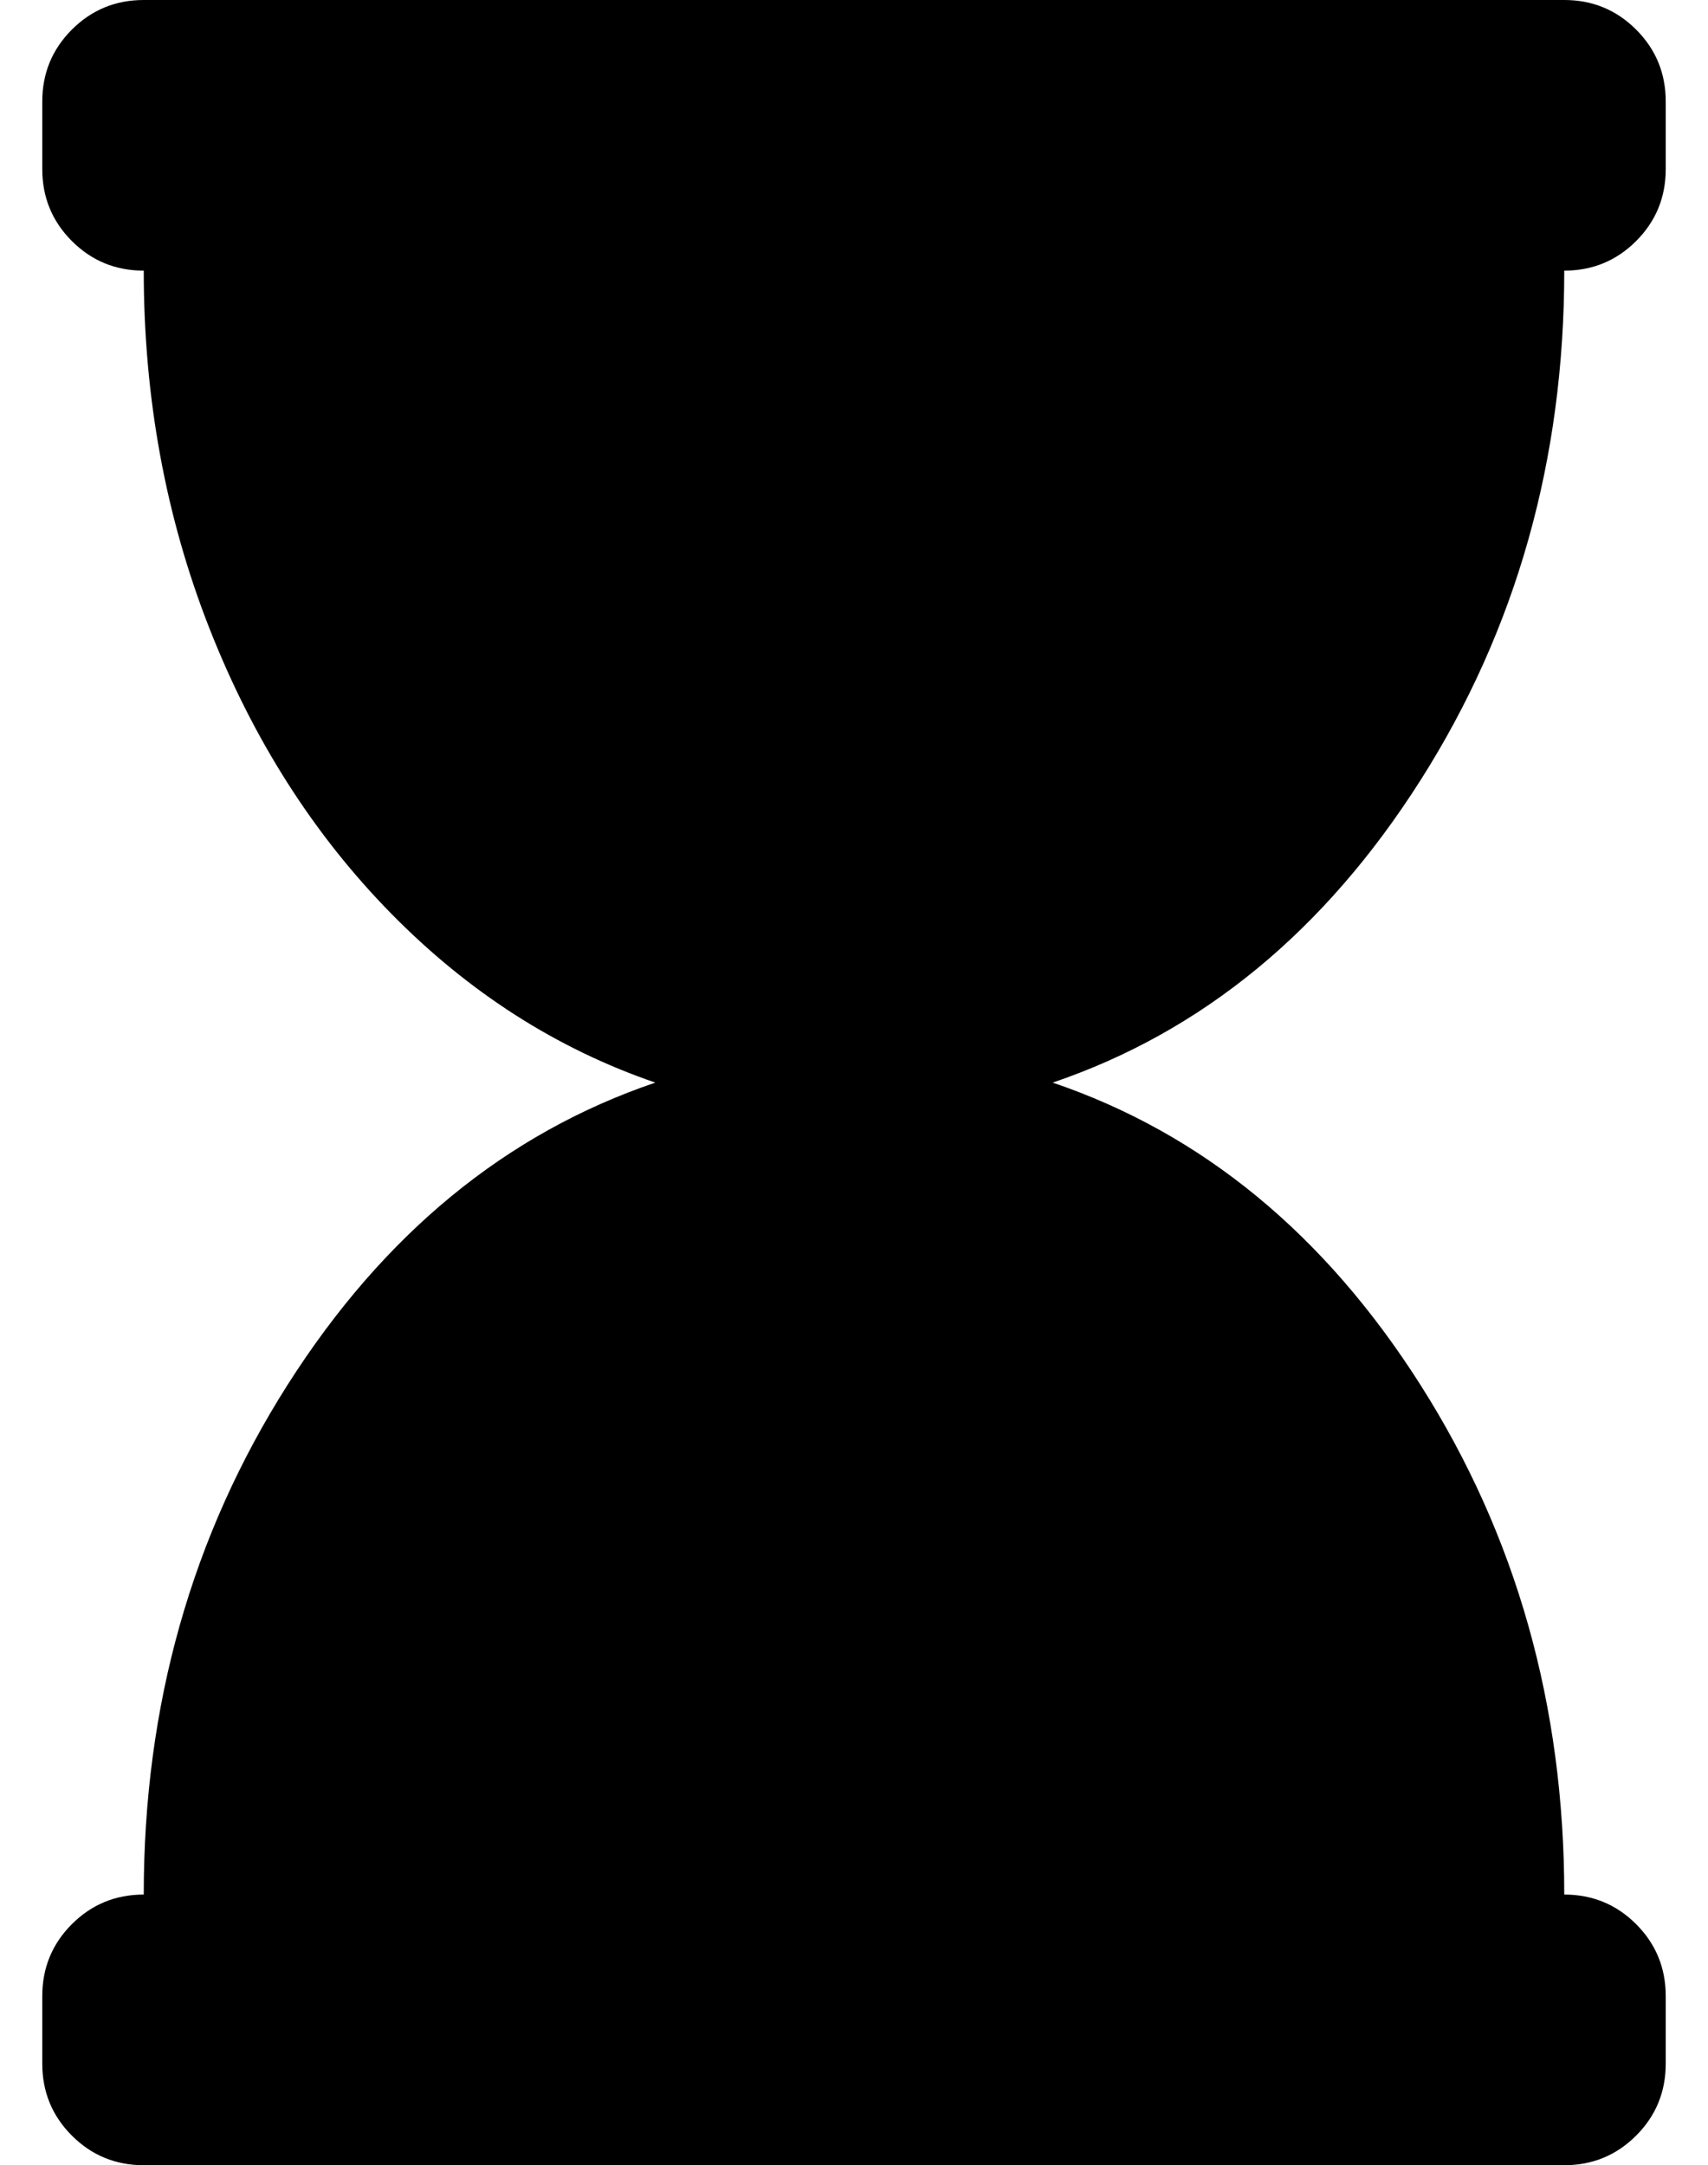<?xml version="1.0" standalone="no"?>
<!DOCTYPE svg PUBLIC "-//W3C//DTD SVG 1.1//EN" "http://www.w3.org/Graphics/SVG/1.1/DTD/svg11.dtd" >
<svg xmlns="http://www.w3.org/2000/svg" xmlns:xlink="http://www.w3.org/1999/xlink" version="1.1" viewBox="-10 0 404 512">
   <path fill="currentColor"
d="M360 64q0 67 -34 120.5t-87 71.5q53 18 87 71.5t34 120.5q10 0 17 7t7 17v16q0 10 -7 17t-17 7h-336q-10 0 -17 -7t-7 -17v-16q0 -10 7 -17t17 -7q0 -67 34 -120.5t87 -71.5q-35 -12 -62.5 -40t-43 -67.5t-15.5 -84.5q-10 0 -17 -7t-7 -17v-16q0 -10 7 -17t17 -7h336
q10 0 17 7t7 17v16q0 10 -7 17t-17 7z" />
</svg>
